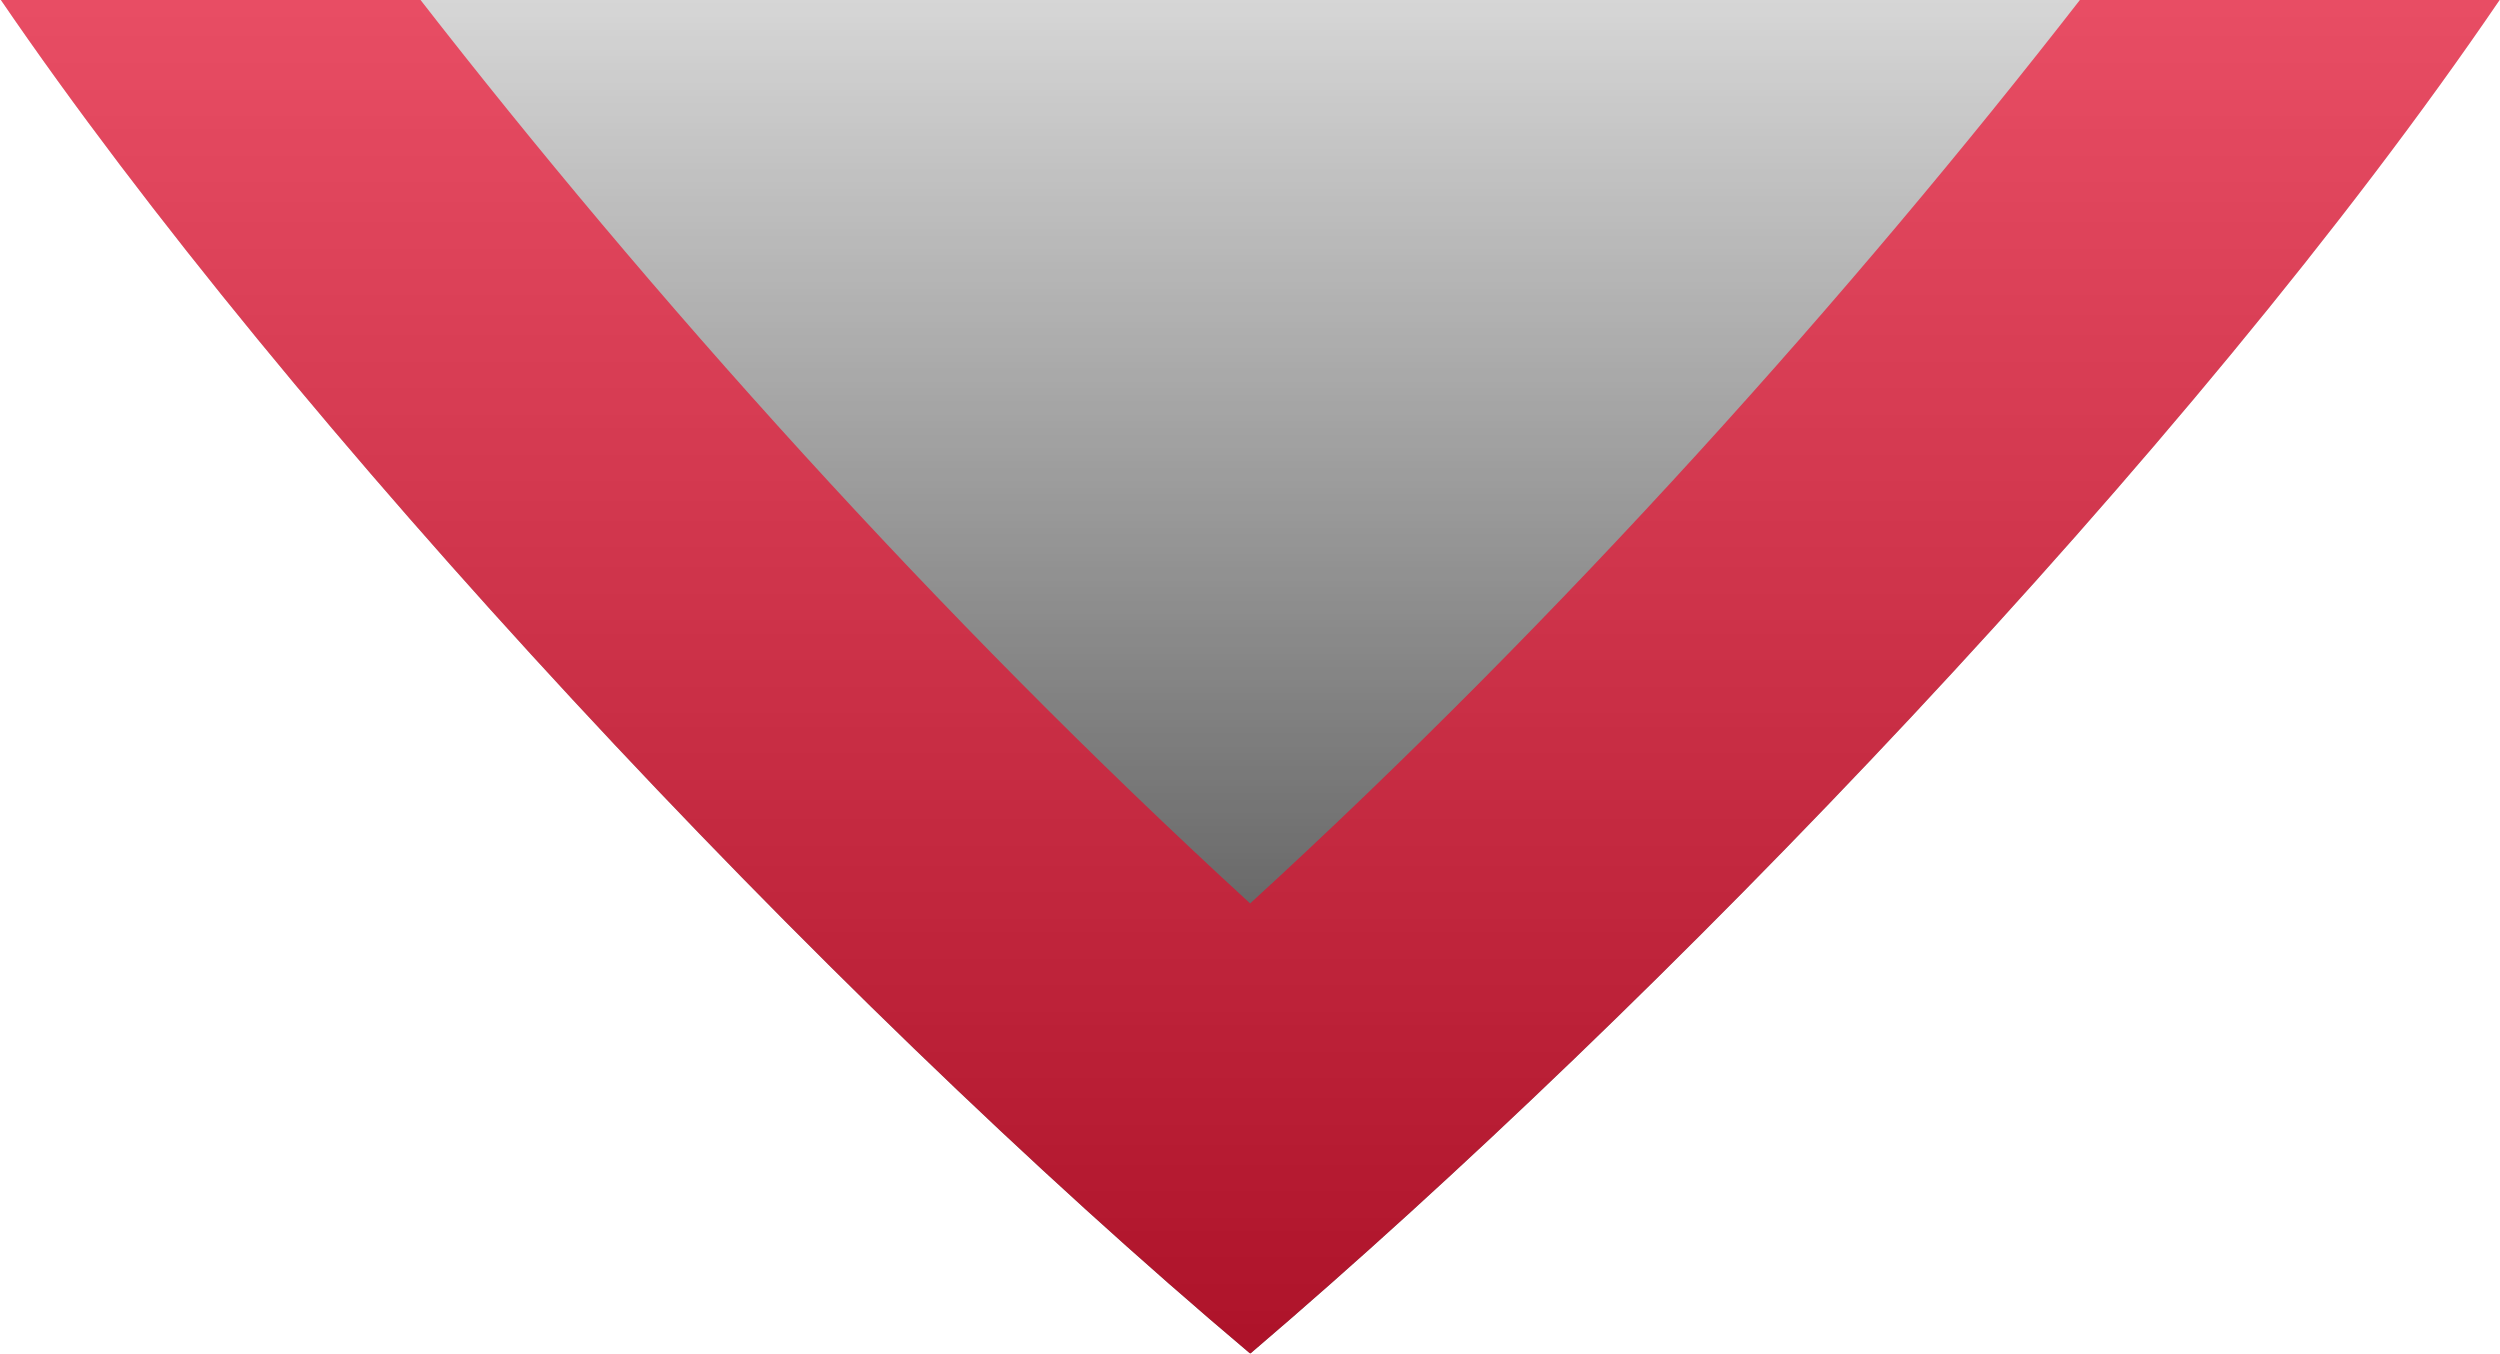 <svg width="1773" height="960" viewBox="0 0 1773 960" fill="none" xmlns="http://www.w3.org/2000/svg">
<g style="mix-blend-mode:multiply" opacity="0.8">
<path d="M0.626 0C205.701 300.356 581.703 703.067 886.703 960L888.962 958.015C1173.81 714.856 1554.15 321.162 1772.72 0C1186.12 0 614.059 0 0.626 0Z" fill="url(#paint0_linear_4110_28119)"/>
</g>
<g style="mix-blend-mode:multiply" opacity="0.8">
<g style="mix-blend-mode:multiply" opacity="0.8">
<path d="M886.599 640.71C663.727 436.43 459.593 207.489 298.252 0H0.626C205.701 300.356 581.703 703.067 886.703 960L888.962 958.015C1173.81 714.856 1554.15 321.162 1772.72 0H1475.06C1313.73 207.5 1109.64 436.426 886.599 640.71Z" fill="#F20024"/>
</g>
</g>
<defs>
<linearGradient id="paint0_linear_4110_28119" x1="886.673" y1="0" x2="886.673" y2="960" gradientUnits="userSpaceOnUse">
<stop stop-opacity="0.2"/>
<stop offset="1"/>
</linearGradient>
</defs>
</svg>
